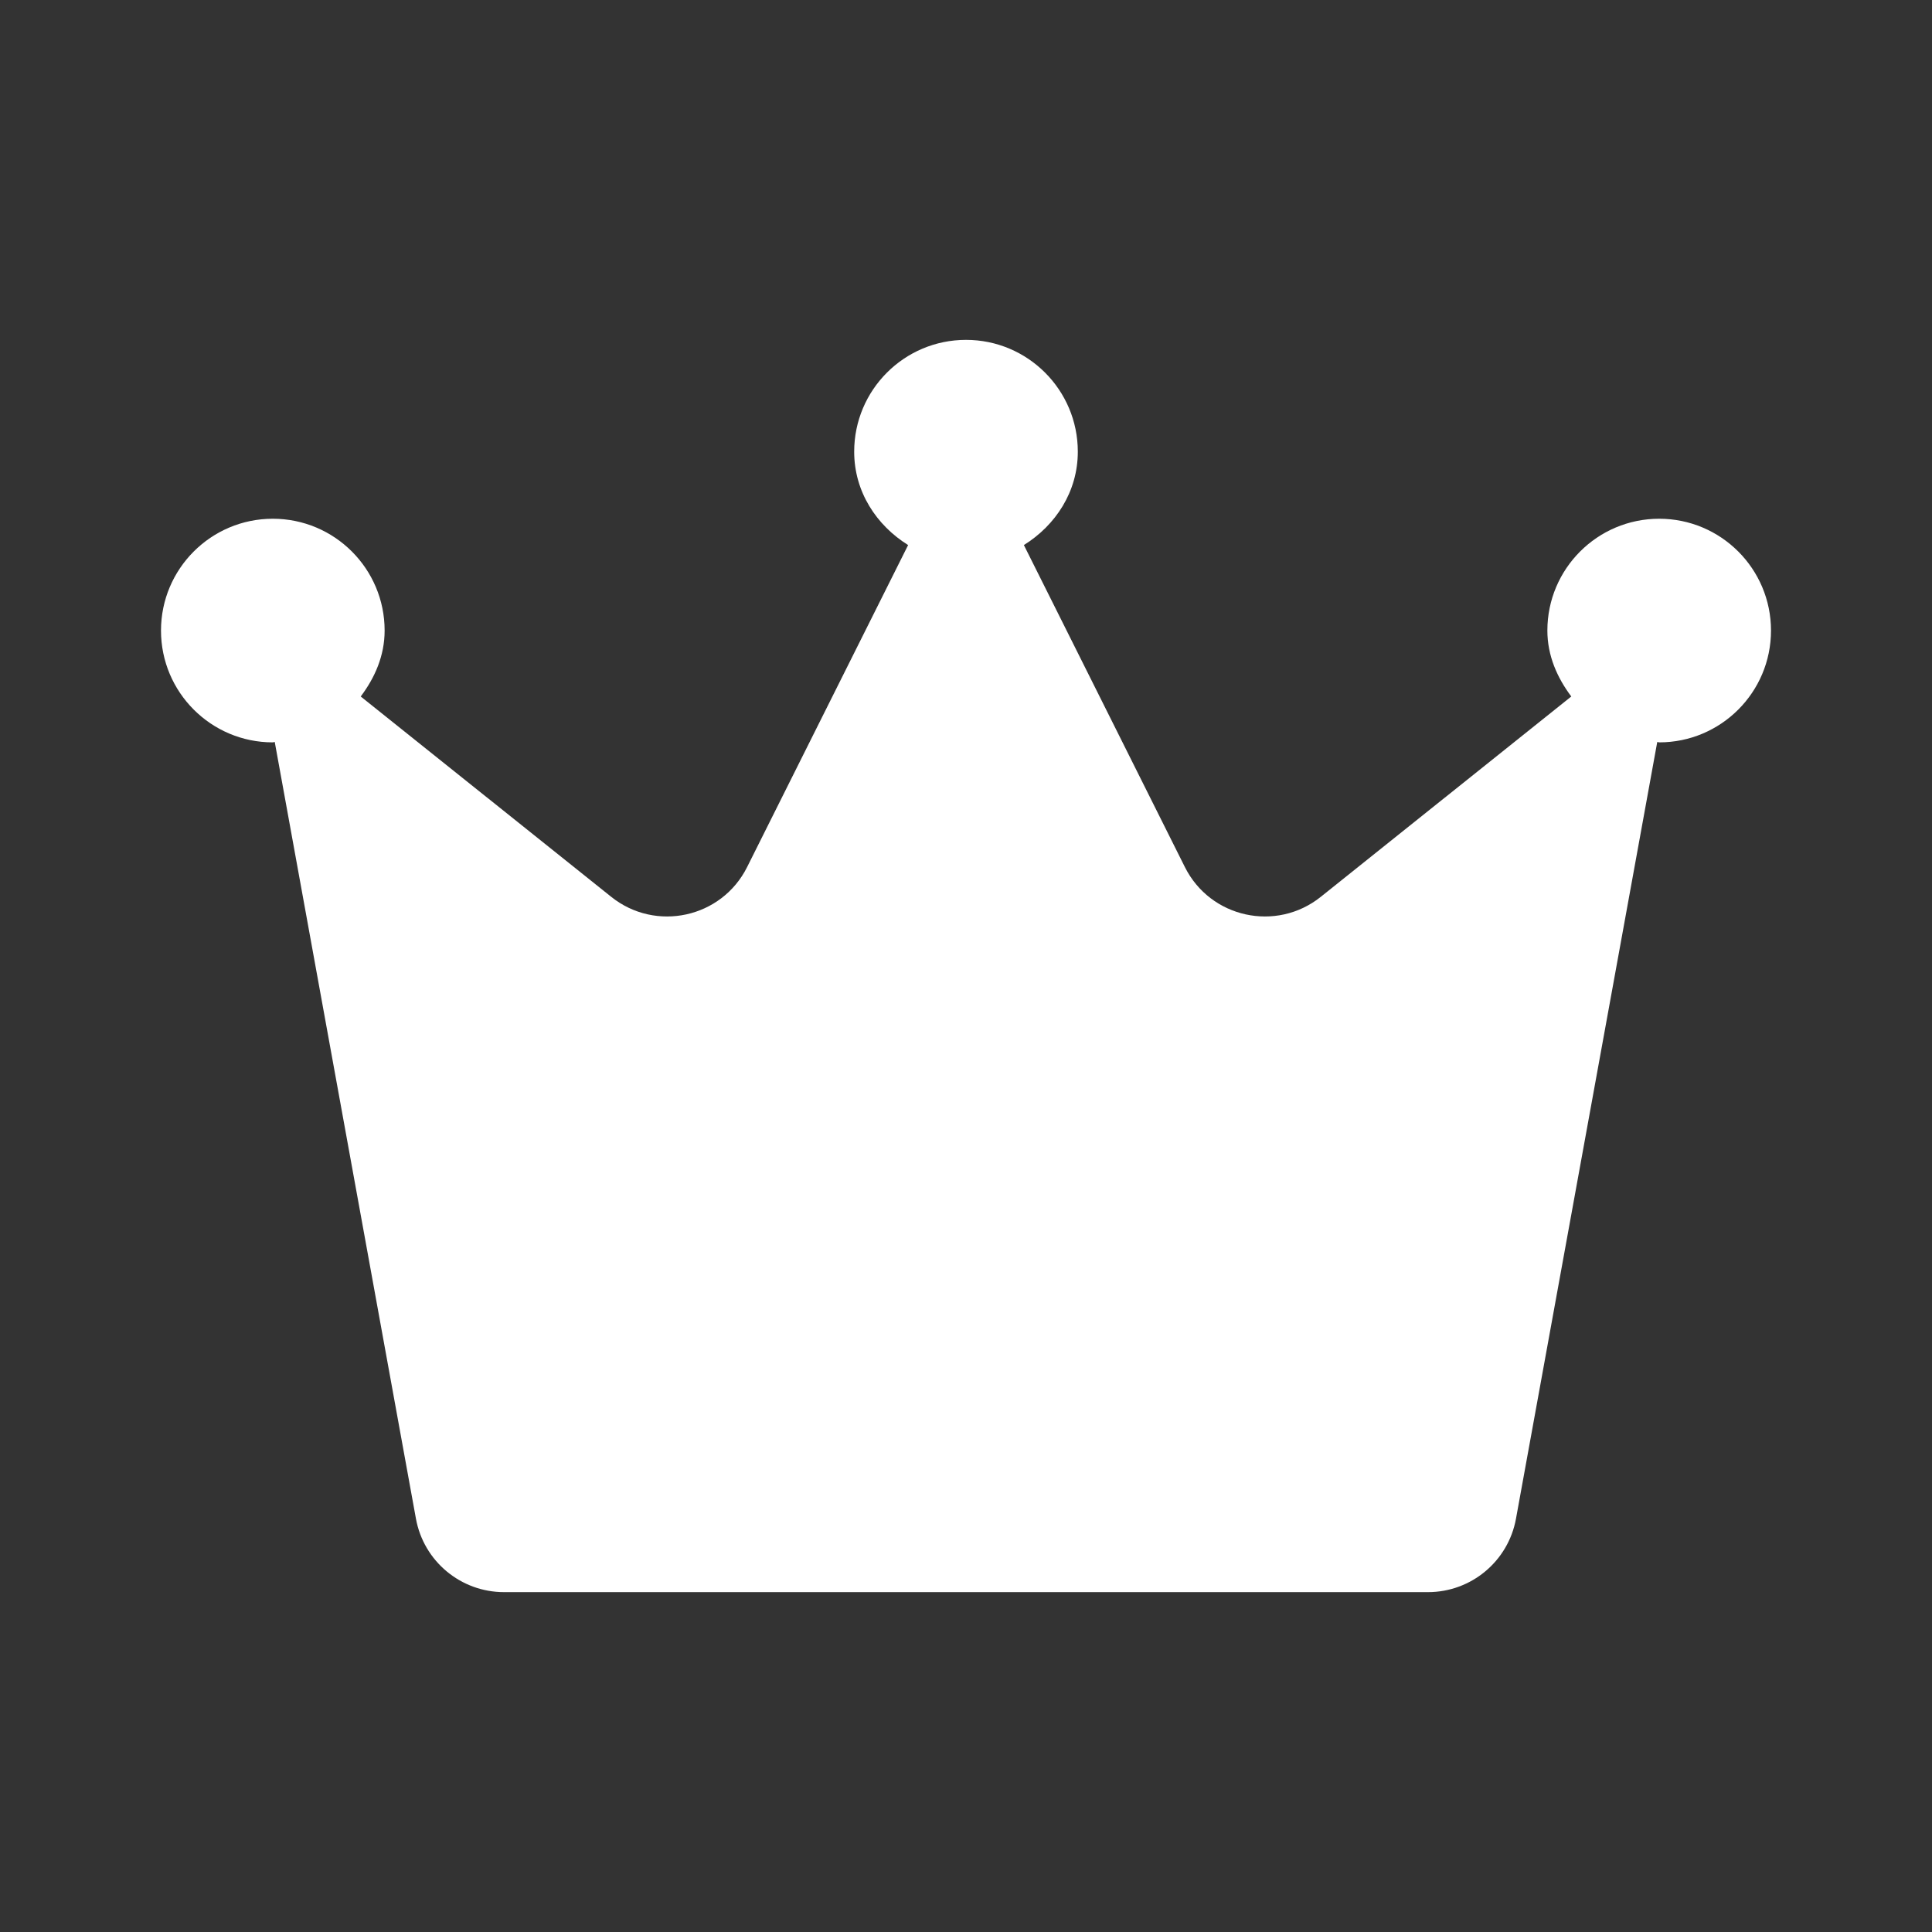 <svg width="24" height="24" viewBox="0 0 24 24" fill="none" xmlns="http://www.w3.org/2000/svg">
<rect x="0" y="0" width="24" height="24" fill="#333333" stroke="none"/>
<path d="M22 7.833C22 8.6 21.378 9.222 20.611 9.222C20.602 9.222 20.595 9.217 20.587 9.217L18.832 18.866C18.736 19.394 18.276 19.778 17.739 19.778H6.261C5.724 19.778 5.263 19.394 5.167 18.866L3.413 9.217C3.405 9.217 3.397 9.222 3.389 9.222C2.622 9.222 2 8.6 2 7.833C2 7.066 2.622 6.444 3.389 6.444C4.156 6.444 4.778 7.066 4.778 7.833C4.778 8.146 4.656 8.42 4.481 8.652L7.593 11.141C8.146 11.583 8.965 11.403 9.281 10.771L11.281 6.771C10.888 6.526 10.611 6.109 10.611 5.611C10.611 4.844 11.233 4.222 12 4.222C12.767 4.222 13.389 4.844 13.389 5.611C13.389 6.109 13.112 6.526 12.719 6.771L14.719 10.771C15.035 11.403 15.854 11.583 16.407 11.141L19.519 8.652C19.345 8.42 19.222 8.146 19.222 7.833C19.222 7.066 19.844 6.444 20.611 6.444C21.378 6.444 22 7.066 22 7.833Z" fill="#FFFFFF"/>
</svg>
